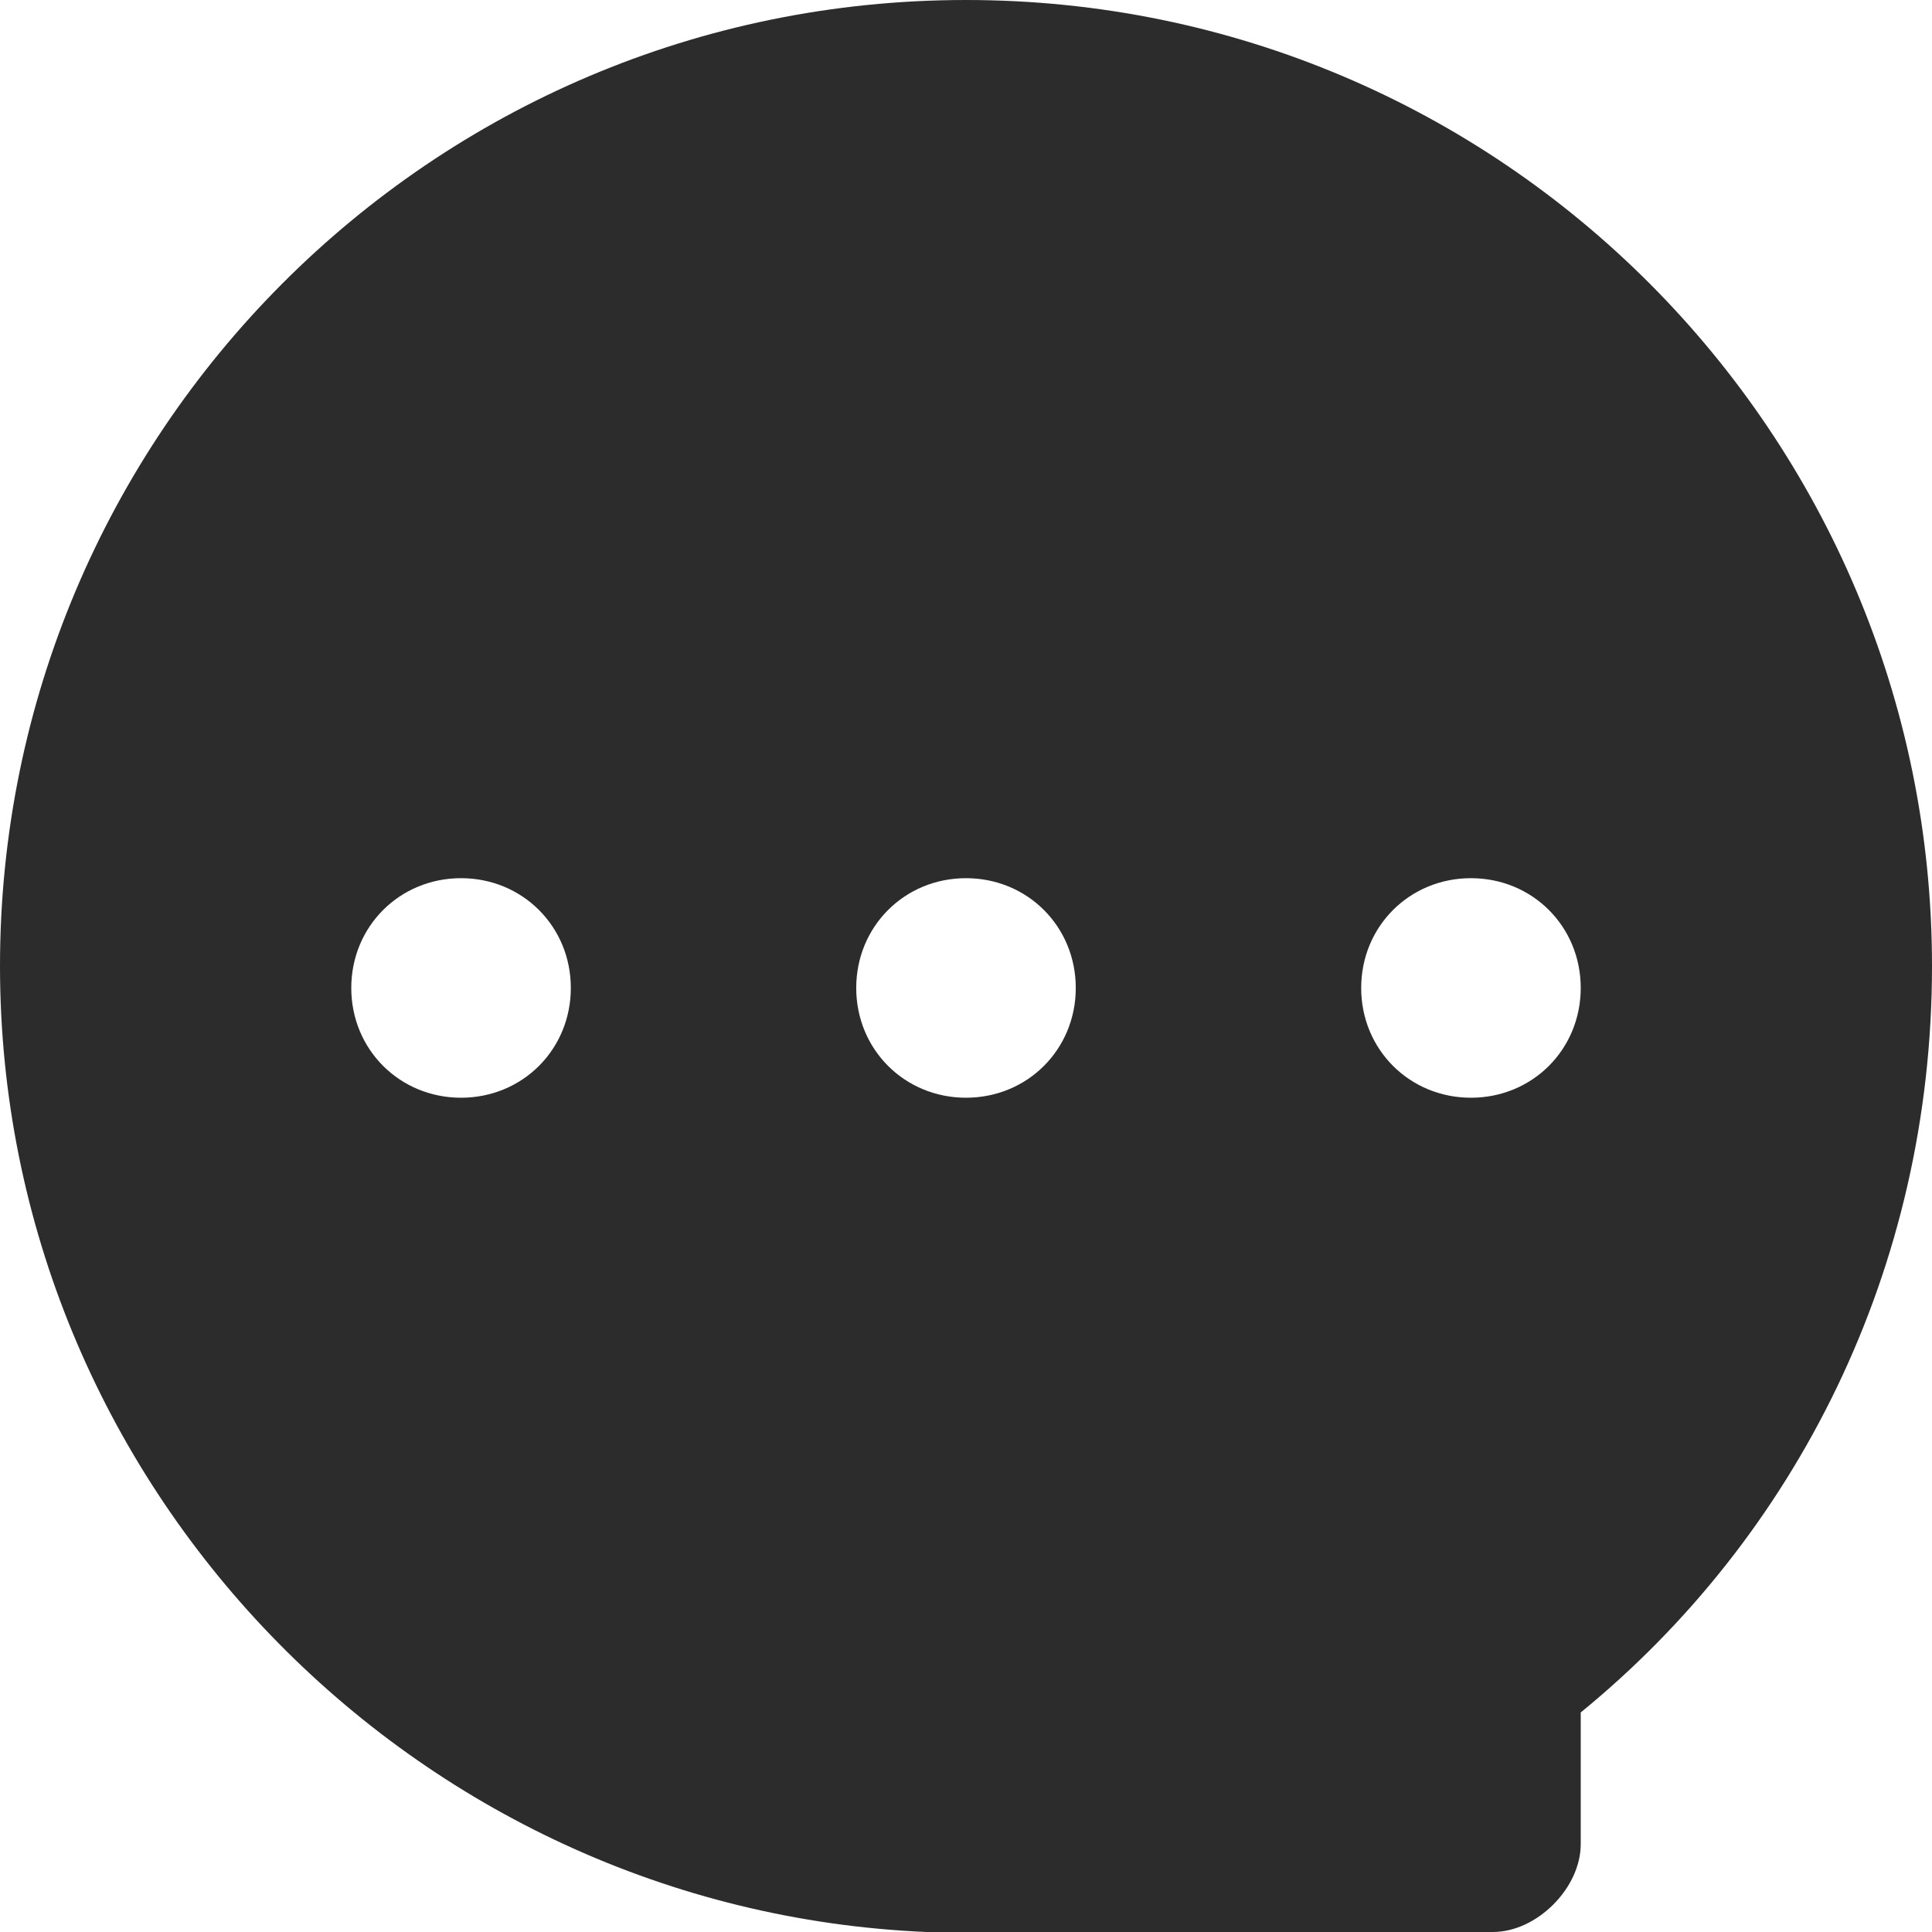 <?xml version="1.0" standalone="no"?><!DOCTYPE svg PUBLIC "-//W3C//DTD SVG 1.1//EN" "http://www.w3.org/Graphics/SVG/1.1/DTD/svg11.dtd">
<svg t="1523430413716" class="icon" style="" viewBox="0 0 1024 1024" version="1.1" xmlns="http://www.w3.org/2000/svg" p-id="9840" xmlns:xlink="http://www.w3.org/1999/xlink" width="32" height="32">
    <defs><style type="text/css"></style></defs><path d="M512 0C228.073 0 0 230.4 0 512c0 274.618 218.764 500.364 491.055 512H791.273c23.273 0 46.545-23.273 46.545-46.545v-69.818c114.036-93.091 186.182-235.055 186.182-395.636C1024 230.4 795.927 0 512 0zM244.364 581.818C211.782 581.818 186.182 556.218 186.182 523.636S211.782 465.455 244.364 465.455s58.182 25.6 58.182 58.182-25.6 58.182-58.182 58.182zM512 581.818c-32.582 0-58.182-25.6-58.182-58.182S479.418 465.455 512 465.455s58.182 25.6 58.182 58.182S544.582 581.818 512 581.818z m267.636 0c-32.582 0-58.182-25.6-58.182-58.182s25.6-58.182 58.182-58.182 58.182 25.6 58.182 58.182-25.6 58.182-58.182 58.182z" fill="#2c2c2c" p-id="9841"></path></svg>